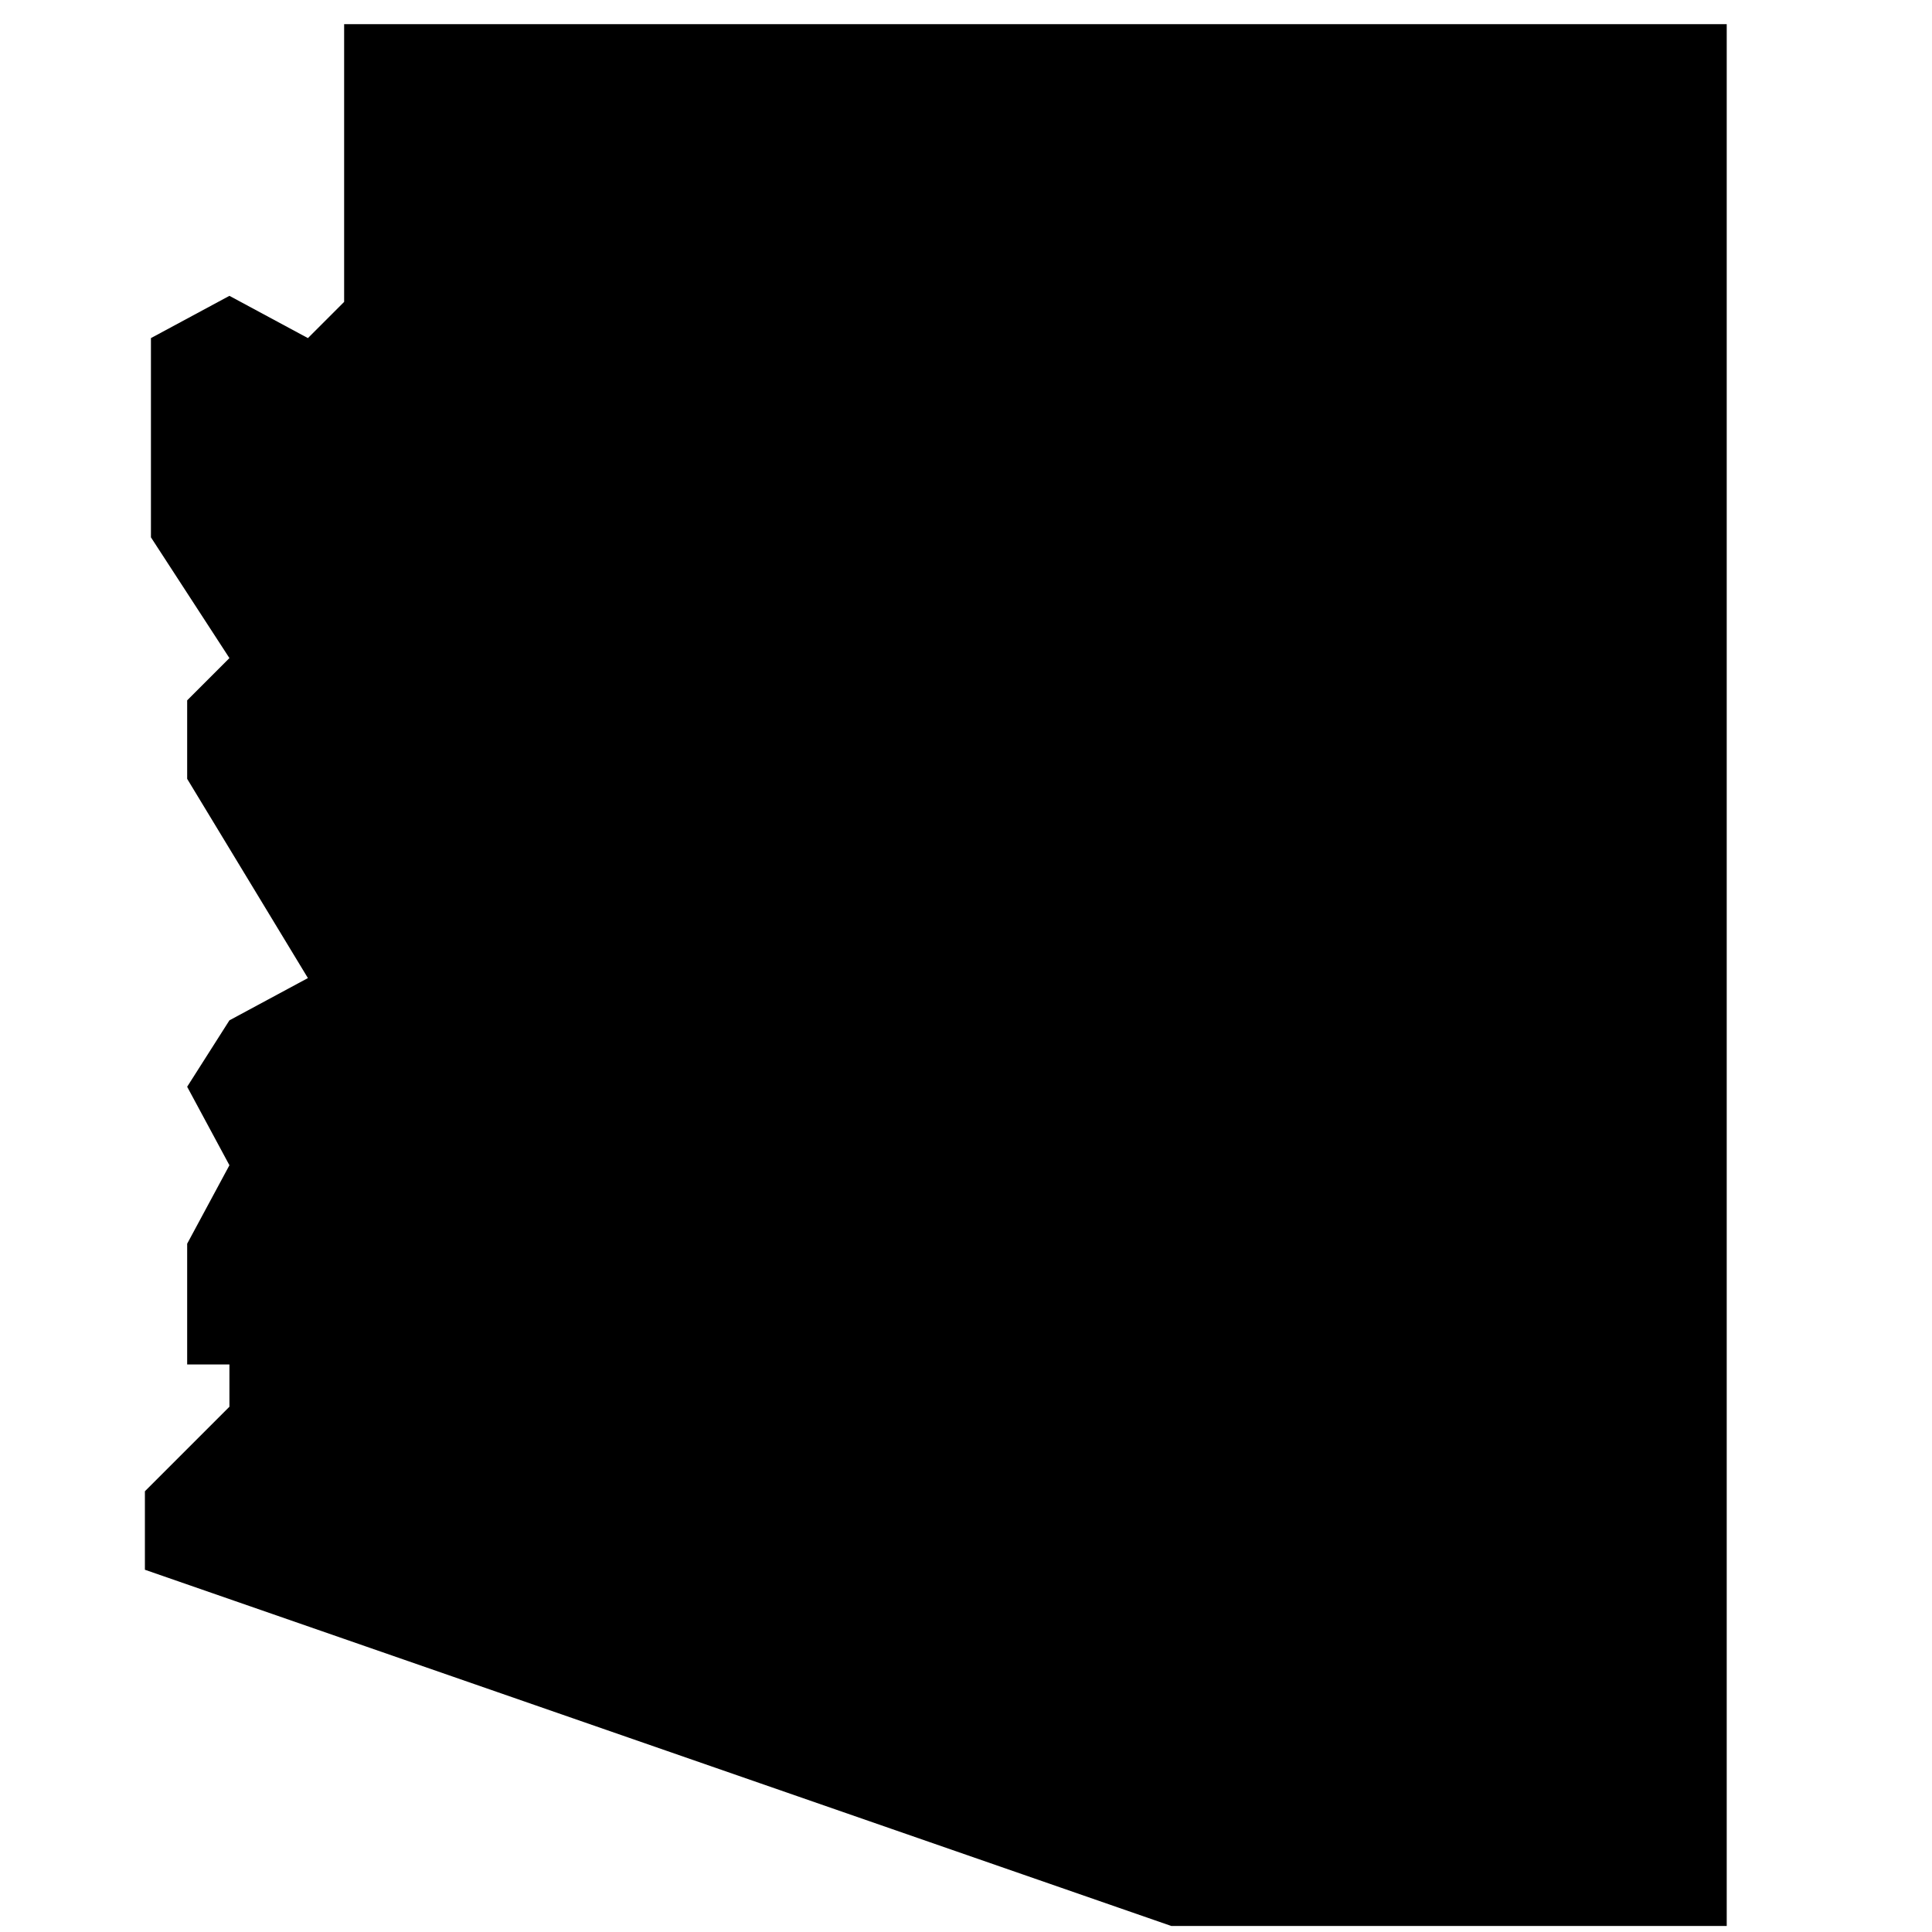 <?xml version="1.0" encoding="utf-8"?>
<!-- Generator: Adobe Illustrator 25.2.3, SVG Export Plug-In . SVG Version: 6.00 Build 0)  -->
<svg version="1.1" id="Layer_1" xmlns="http://www.w3.org/2000/svg" xmlns:xlink="http://www.w3.org/1999/xlink" x="0px" y="0px"
	 viewBox="0 0 32 32" style="enable-background:new 0 0 32 32;" xml:space="preserve">
<g id="icomoon-ignore">
</g>
<path d="M28.6,31.6V0.4H5.7v4.6L5.1,5.6L3.8,4.9L2.5,5.6v3.3l1.3,2l-0.7,0.7v1.3l2,3.3l-1.3,0.7L3.1,18l0.7,1.3l-0.7,1.3v2h0.7v0.7
	l-0.7,0.7l-0.7,0.7v1.3l17,5.9H28.6z"/>
</svg>
